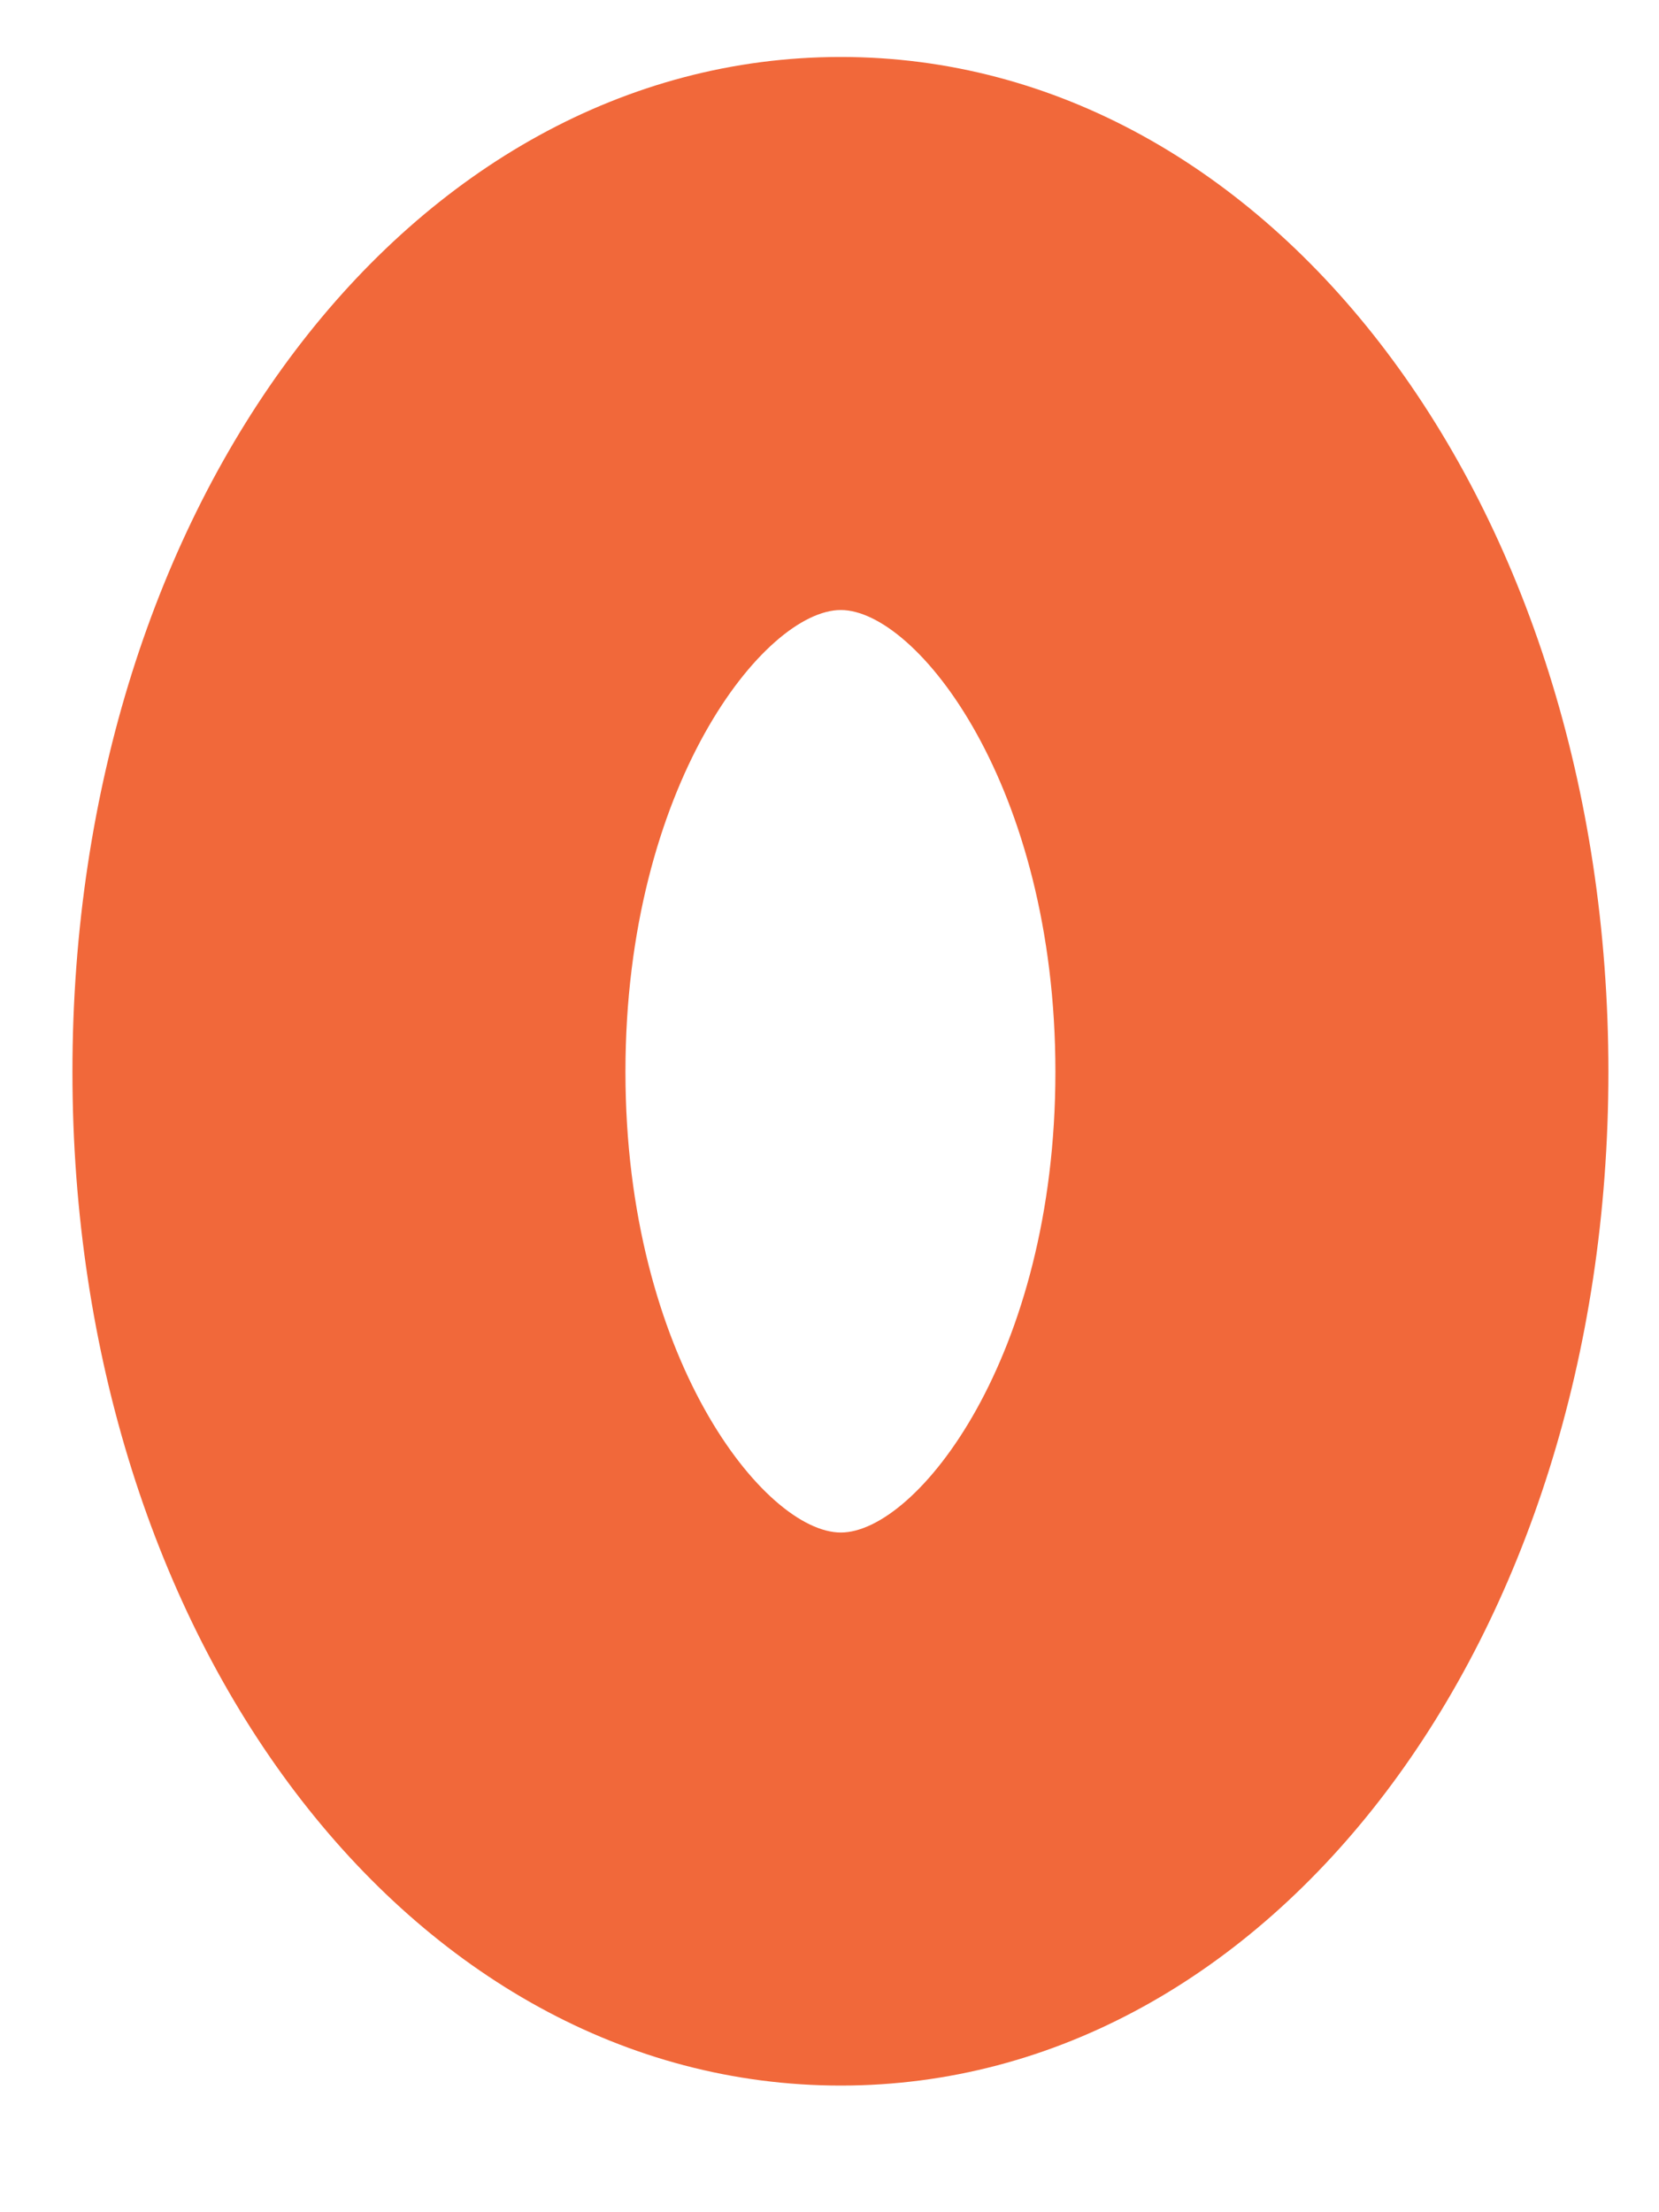 <?xml version="1.0" encoding="UTF-8" standalone="no"?><svg width='6' height='8' viewBox='0 0 6 8' fill='none' xmlns='http://www.w3.org/2000/svg'>
<path d='M5.817 3.876C5.817 1.818 4.597 0.206 3.041 0.206C1.482 0.206 0.262 1.818 0.262 3.876C0.262 5.932 1.483 7.542 3.041 7.542C4.598 7.542 5.817 5.932 5.817 3.876ZM2.262 3.876C2.262 2.84 2.766 2.206 3.041 2.206C3.315 2.206 3.817 2.84 3.817 3.876C3.817 4.909 3.315 5.542 3.041 5.542C2.766 5.542 2.262 4.909 2.262 3.876Z' fill='#F1683A'/>
</svg>
